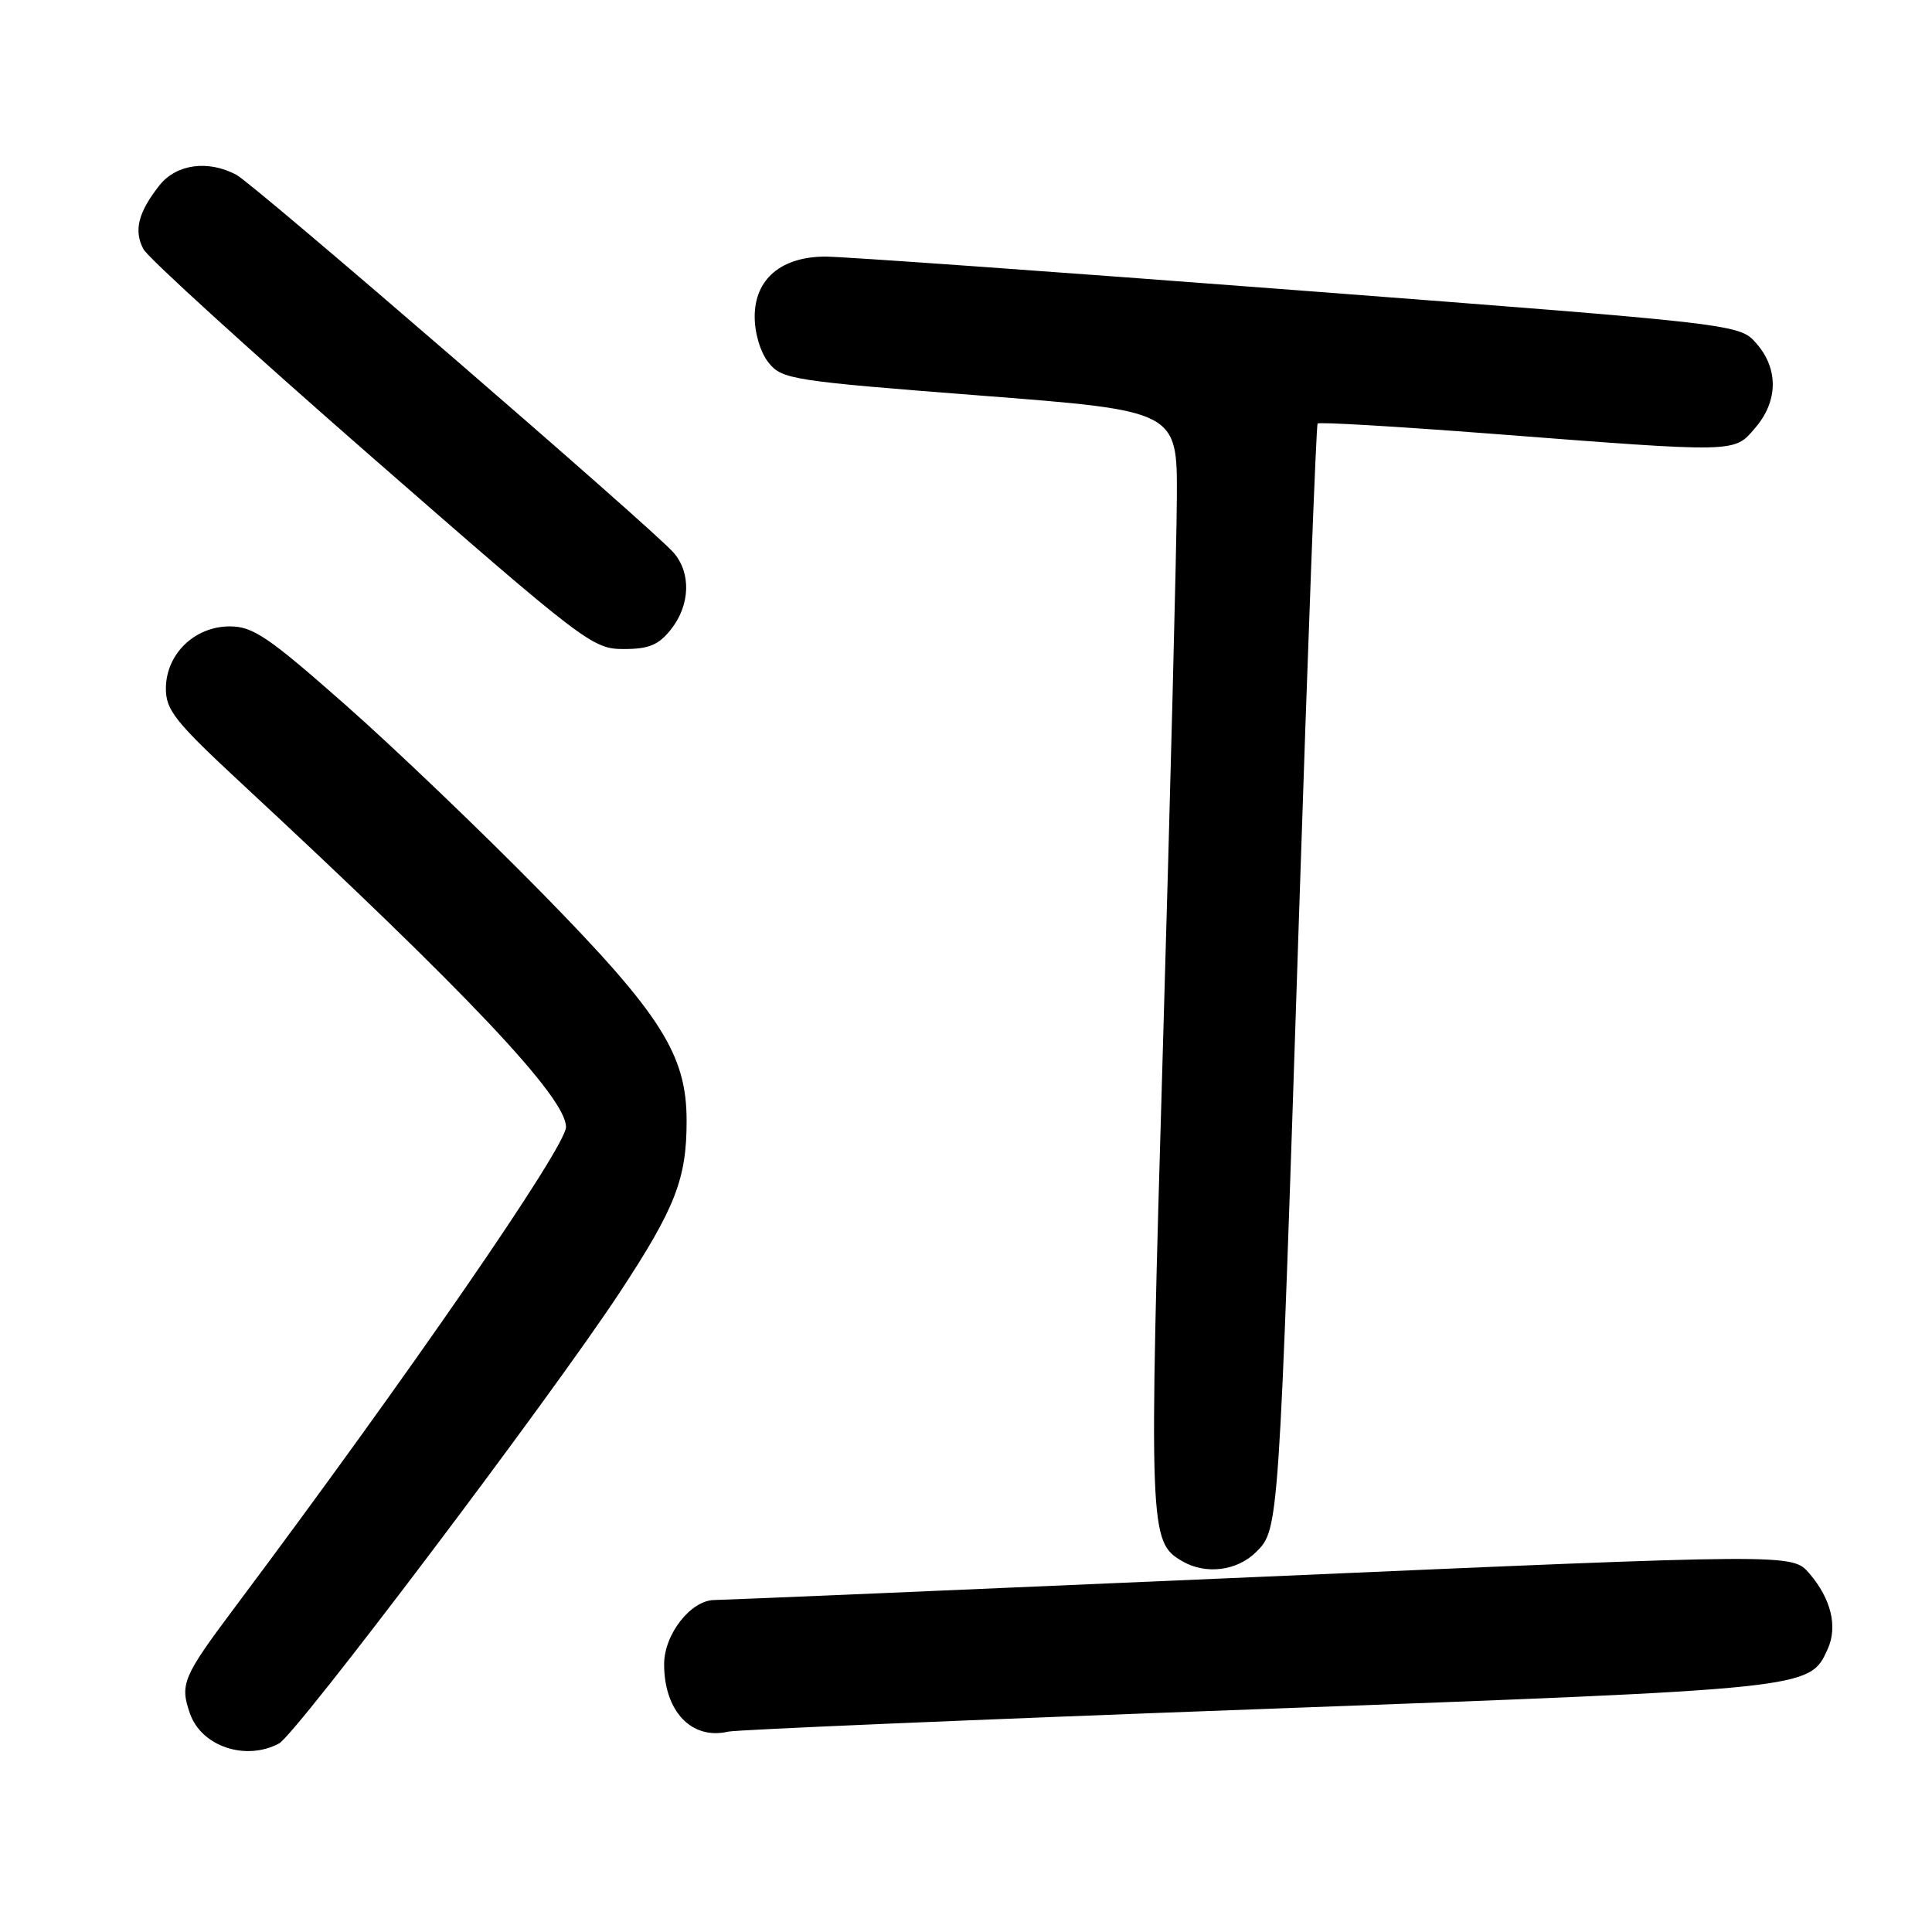 <?xml version="1.0" encoding="UTF-8" standalone="no"?>
<!DOCTYPE svg PUBLIC "-//W3C//DTD SVG 1.1//EN" "http://www.w3.org/Graphics/SVG/1.1/DTD/svg11.dtd" >
<svg xmlns="http://www.w3.org/2000/svg" xmlns:xlink="http://www.w3.org/1999/xlink" version="1.1" viewBox="0 0 256 256">
 <g >
 <path fill="currentColor"
d=" M 36.97 231.02 C 39.25 229.80 72.79 185.40 82.08 171.31 C 89.48 160.07 90.99 156.21 90.98 148.50 C 90.98 139.73 87.57 134.38 71.74 118.25 C 63.91 110.27 52.21 99.07 45.74 93.37 C 35.55 84.38 33.52 83.00 30.45 83.00 C 25.78 83.00 22.01 86.66 21.98 91.20 C 21.97 94.11 23.19 95.63 32.21 104.00 C 61.91 131.57 75.00 145.43 75.00 149.33 C 75.00 151.97 54.03 182.38 31.11 212.99 C 24.22 222.19 23.81 223.16 25.17 227.05 C 26.69 231.41 32.55 233.38 36.97 231.02 Z  M 166.85 226.47 C 240.08 223.76 239.77 223.80 242.17 218.53 C 243.53 215.54 242.64 211.86 239.74 208.48 C 237.48 205.86 237.48 205.86 166.99 208.94 C 128.22 210.63 95.69 212.01 94.70 212.01 C 91.57 212.00 88.00 216.53 88.00 220.52 C 88.00 226.76 91.65 230.59 96.50 229.45 C 97.60 229.20 129.26 227.85 166.85 226.47 Z  M 166.44 205.65 C 169.47 202.62 169.45 202.97 172.12 121.50 C 173.29 85.75 174.40 56.33 174.59 56.12 C 174.78 55.90 185.07 56.51 197.46 57.46 C 230.51 60.01 229.72 60.02 232.58 56.69 C 235.61 53.17 235.68 48.89 232.75 45.53 C 230.50 42.94 230.50 42.94 172.02 38.47 C 139.85 36.01 111.68 34.00 109.40 34.00 C 103.51 34.00 100.00 36.98 100.00 41.96 C 100.00 44.19 100.77 46.73 101.86 48.08 C 103.63 50.27 105.01 50.48 129.86 52.41 C 156.00 54.43 156.00 54.43 155.94 65.97 C 155.91 72.31 155.08 104.95 154.10 138.50 C 152.21 203.06 152.26 204.31 156.66 206.87 C 159.77 208.68 163.93 208.16 166.44 205.65 Z  M 88.93 83.37 C 91.46 80.15 91.59 75.90 89.25 73.22 C 86.40 69.97 33.70 24.43 31.32 23.16 C 27.55 21.16 23.35 21.74 21.11 24.58 C 18.30 28.16 17.70 30.57 19.01 33.02 C 19.63 34.18 33.25 46.57 49.27 60.56 C 77.49 85.21 78.53 86.00 82.63 86.00 C 86.00 86.00 87.27 85.47 88.93 83.37 Z "/>
</g>
</svg>